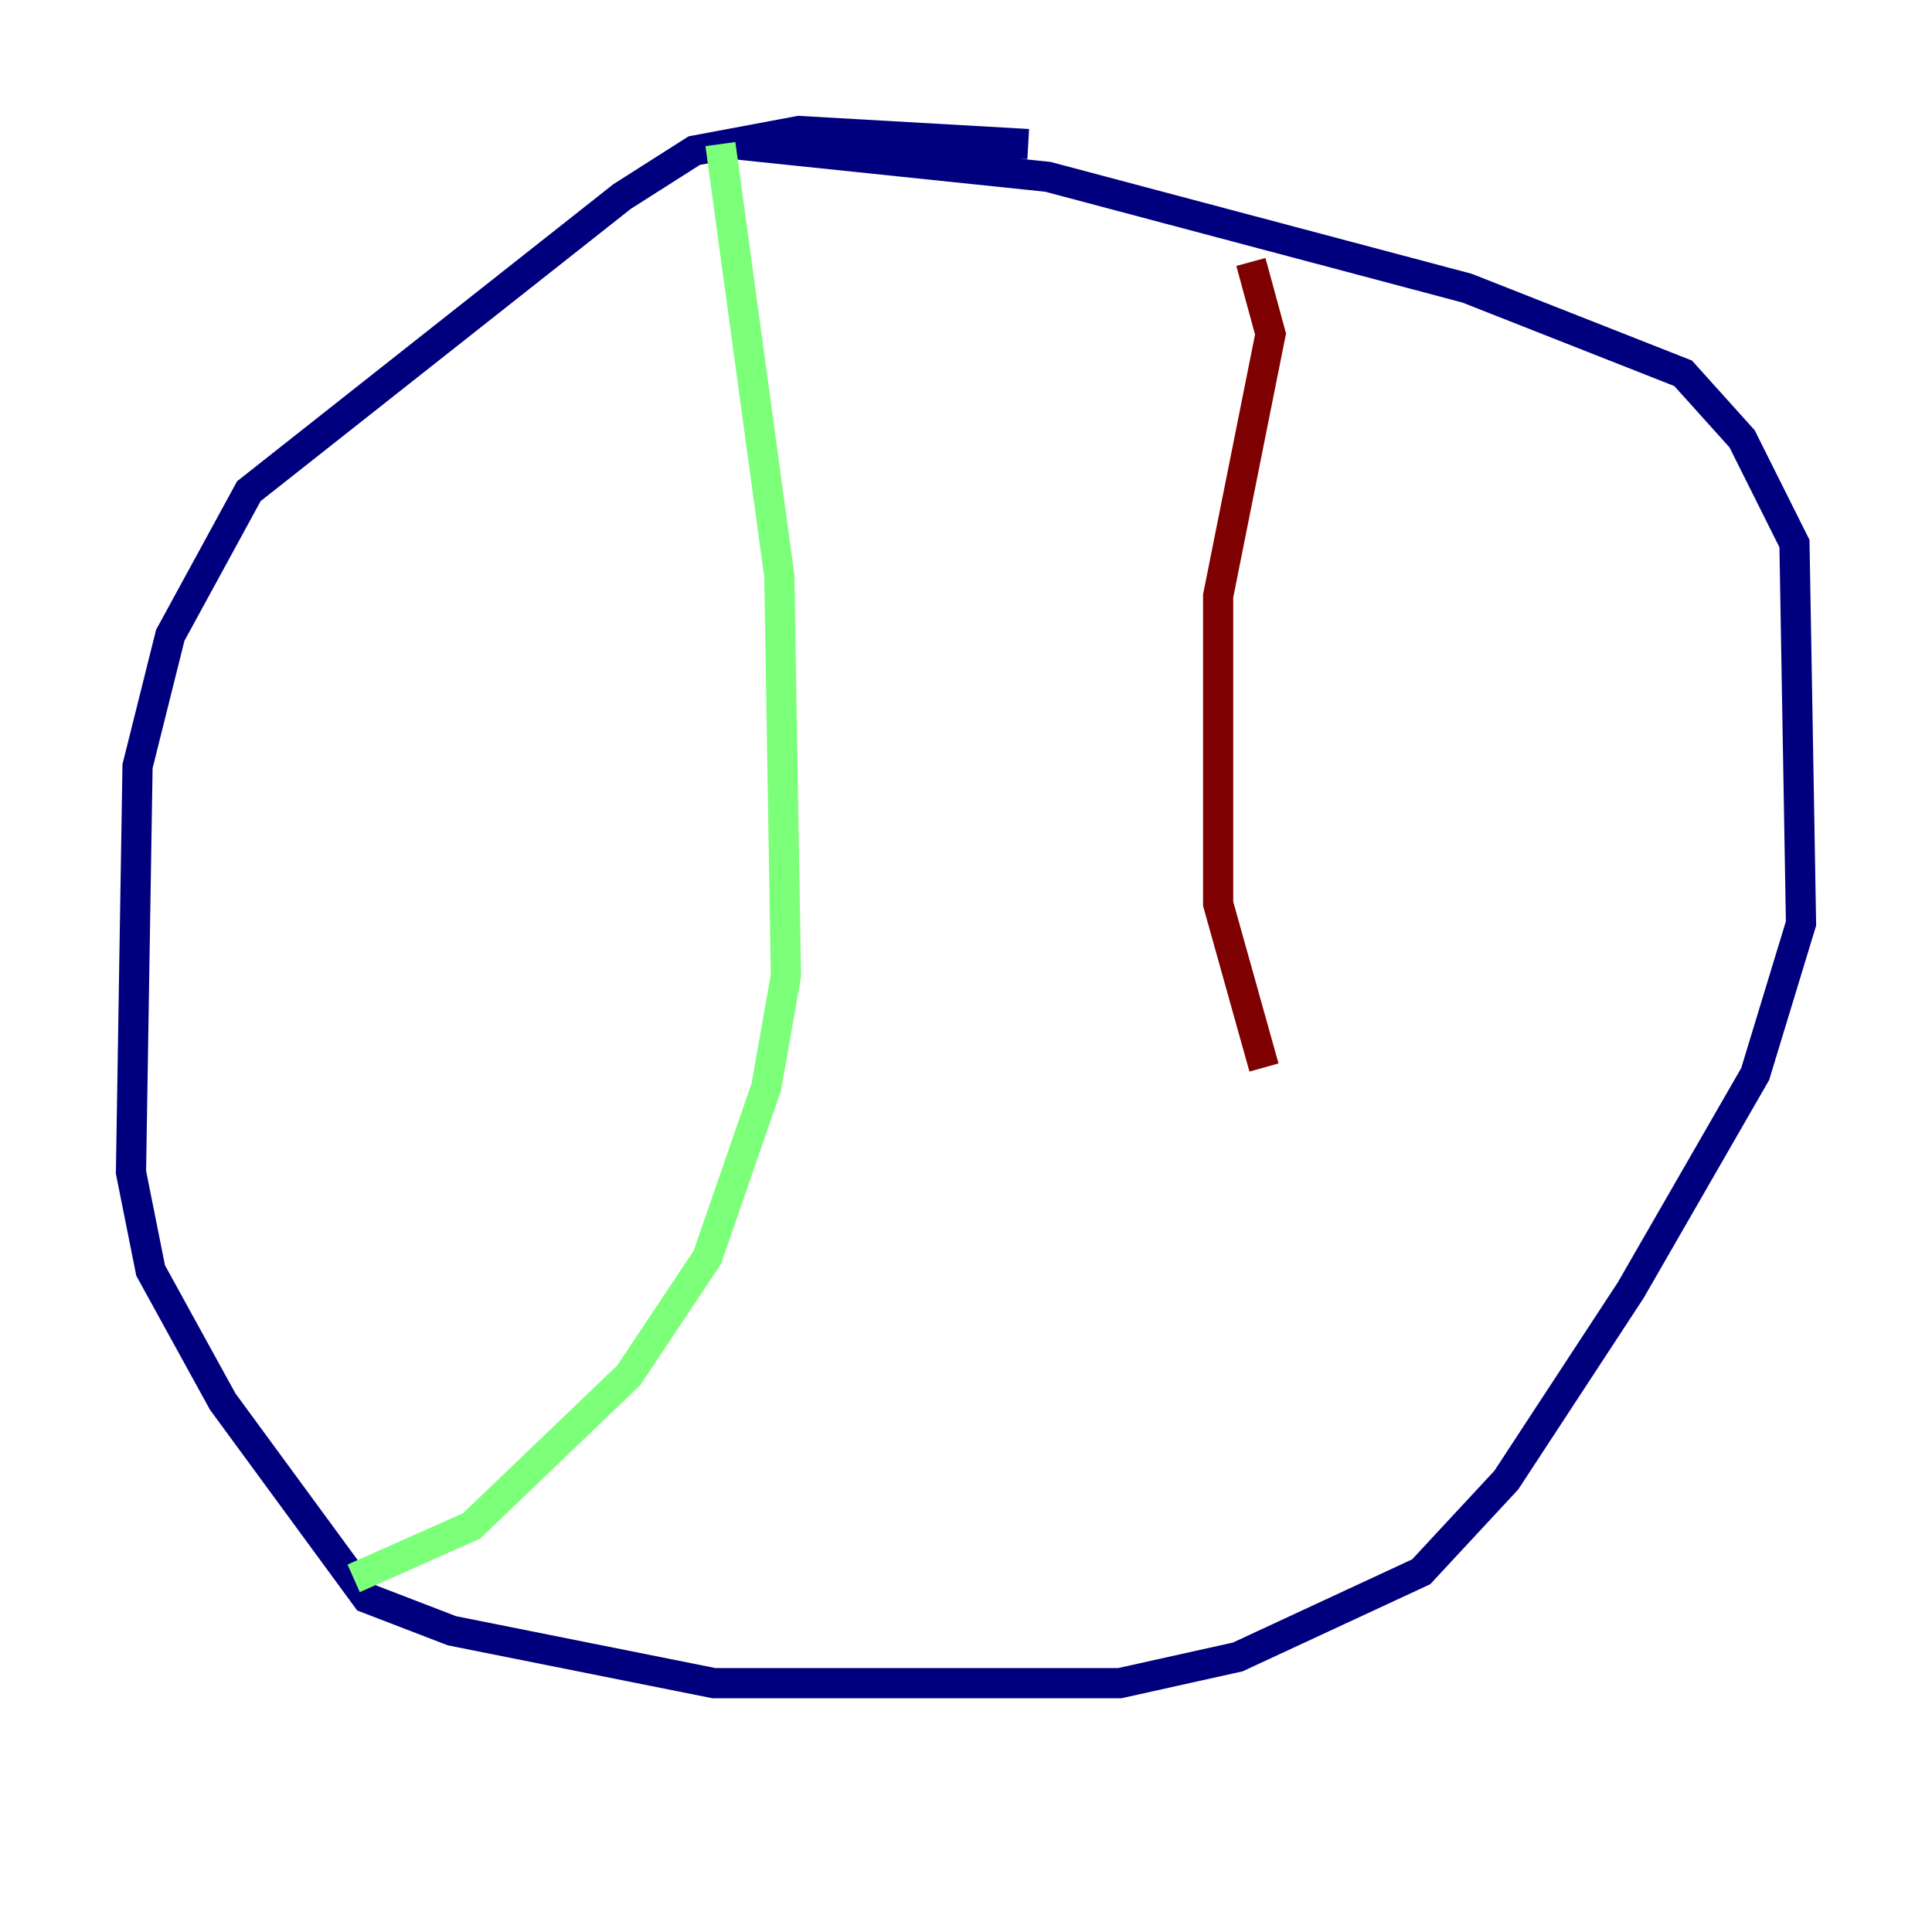 <?xml version="1.0" encoding="utf-8" ?>
<svg baseProfile="tiny" height="128" version="1.2" viewBox="0,0,128,128" width="128" xmlns="http://www.w3.org/2000/svg" xmlns:ev="http://www.w3.org/2001/xml-events" xmlns:xlink="http://www.w3.org/1999/xlink"><defs /><polyline fill="none" points="68.122,9.546 52.936,8.678 45.993,9.98 41.22,13.017 16.488,32.542 11.281,42.088 9.112,50.766 8.678,77.668 9.98,84.176 14.752,92.854 24.298,105.871 29.939,108.041 47.295,111.512 74.197,111.512 82.007,109.776 94.156,104.136 99.797,98.061 108.041,85.478 116.285,71.159 119.322,61.18 118.888,36.014 115.417,29.071 111.512,24.732 97.193,19.091 69.424,11.715 48.597,9.546" stroke="#00007f" stroke-width="2" /><polyline fill="none" points="47.729,9.546 51.634,38.183 52.068,64.651 50.766,72.027 46.861,83.308 41.654,91.119 31.241,101.098 23.43,104.57" stroke="#7cff79" stroke-width="2" /><polyline fill="none" points="82.875,17.356 84.176,22.129 80.705,39.485 80.705,59.878 83.742,70.725" stroke="#7f0000" stroke-width="2" /></svg>